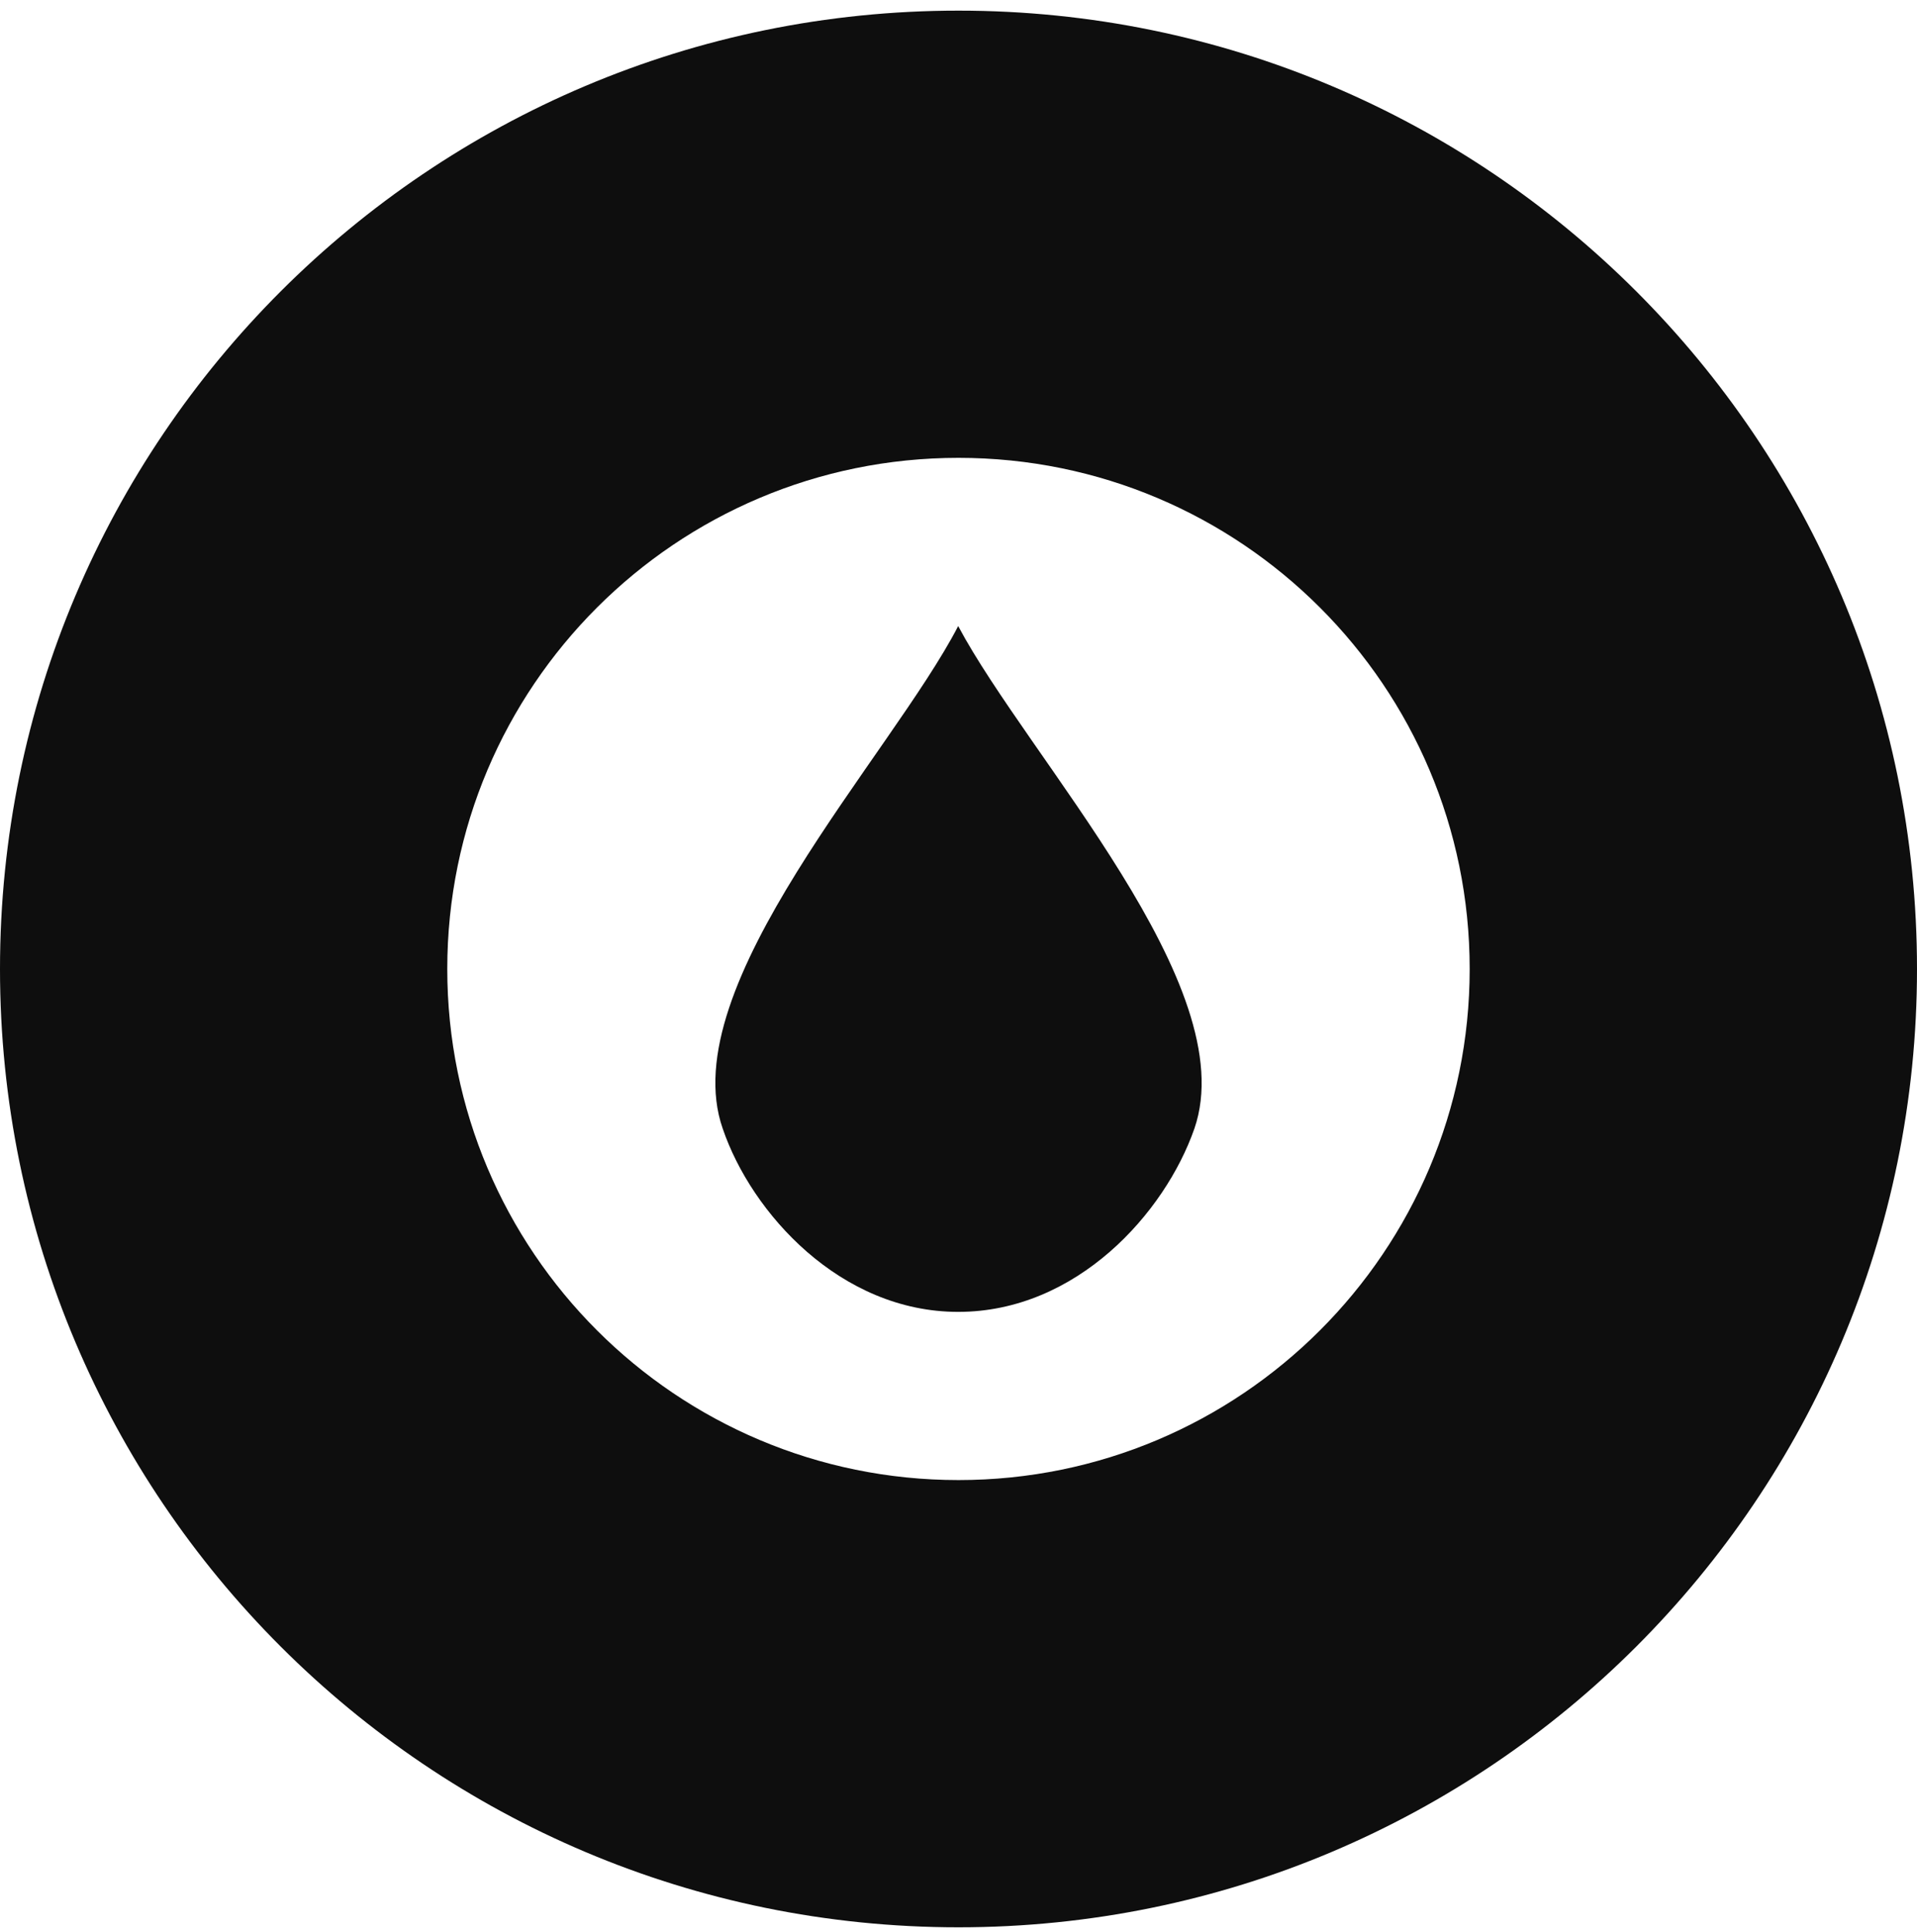 <?xml version="1.0" encoding="UTF-8"?> <svg xmlns="http://www.w3.org/2000/svg" width="122" height="123" viewBox="0 0 122 123" fill="none"> <path fill-rule="evenodd" clip-rule="evenodd" d="M61 122.677C94.689 122.677 122 95.366 122 61.677C122 27.987 94.689 0.677 61 0.677C27.311 0.677 0 27.987 0 61.677C0 95.366 27.311 122.677 61 122.677ZM60.999 94.21C78.966 94.21 93.532 79.644 93.532 61.677C93.532 43.709 78.966 29.143 60.999 29.143C43.031 29.143 28.465 43.709 28.465 61.677C28.465 79.644 43.031 94.21 60.999 94.21Z" fill="#0E0E0E"></path> <path d="M76.015 71.831C74.142 77.211 68.521 83.504 60.98 83.504C53.486 83.504 47.818 77.211 45.992 71.831C42.822 62.752 56.722 48.085 60.98 39.85C65.466 48.289 79.138 62.752 76.015 71.831Z" fill="#0E0E0E"></path> </svg> 